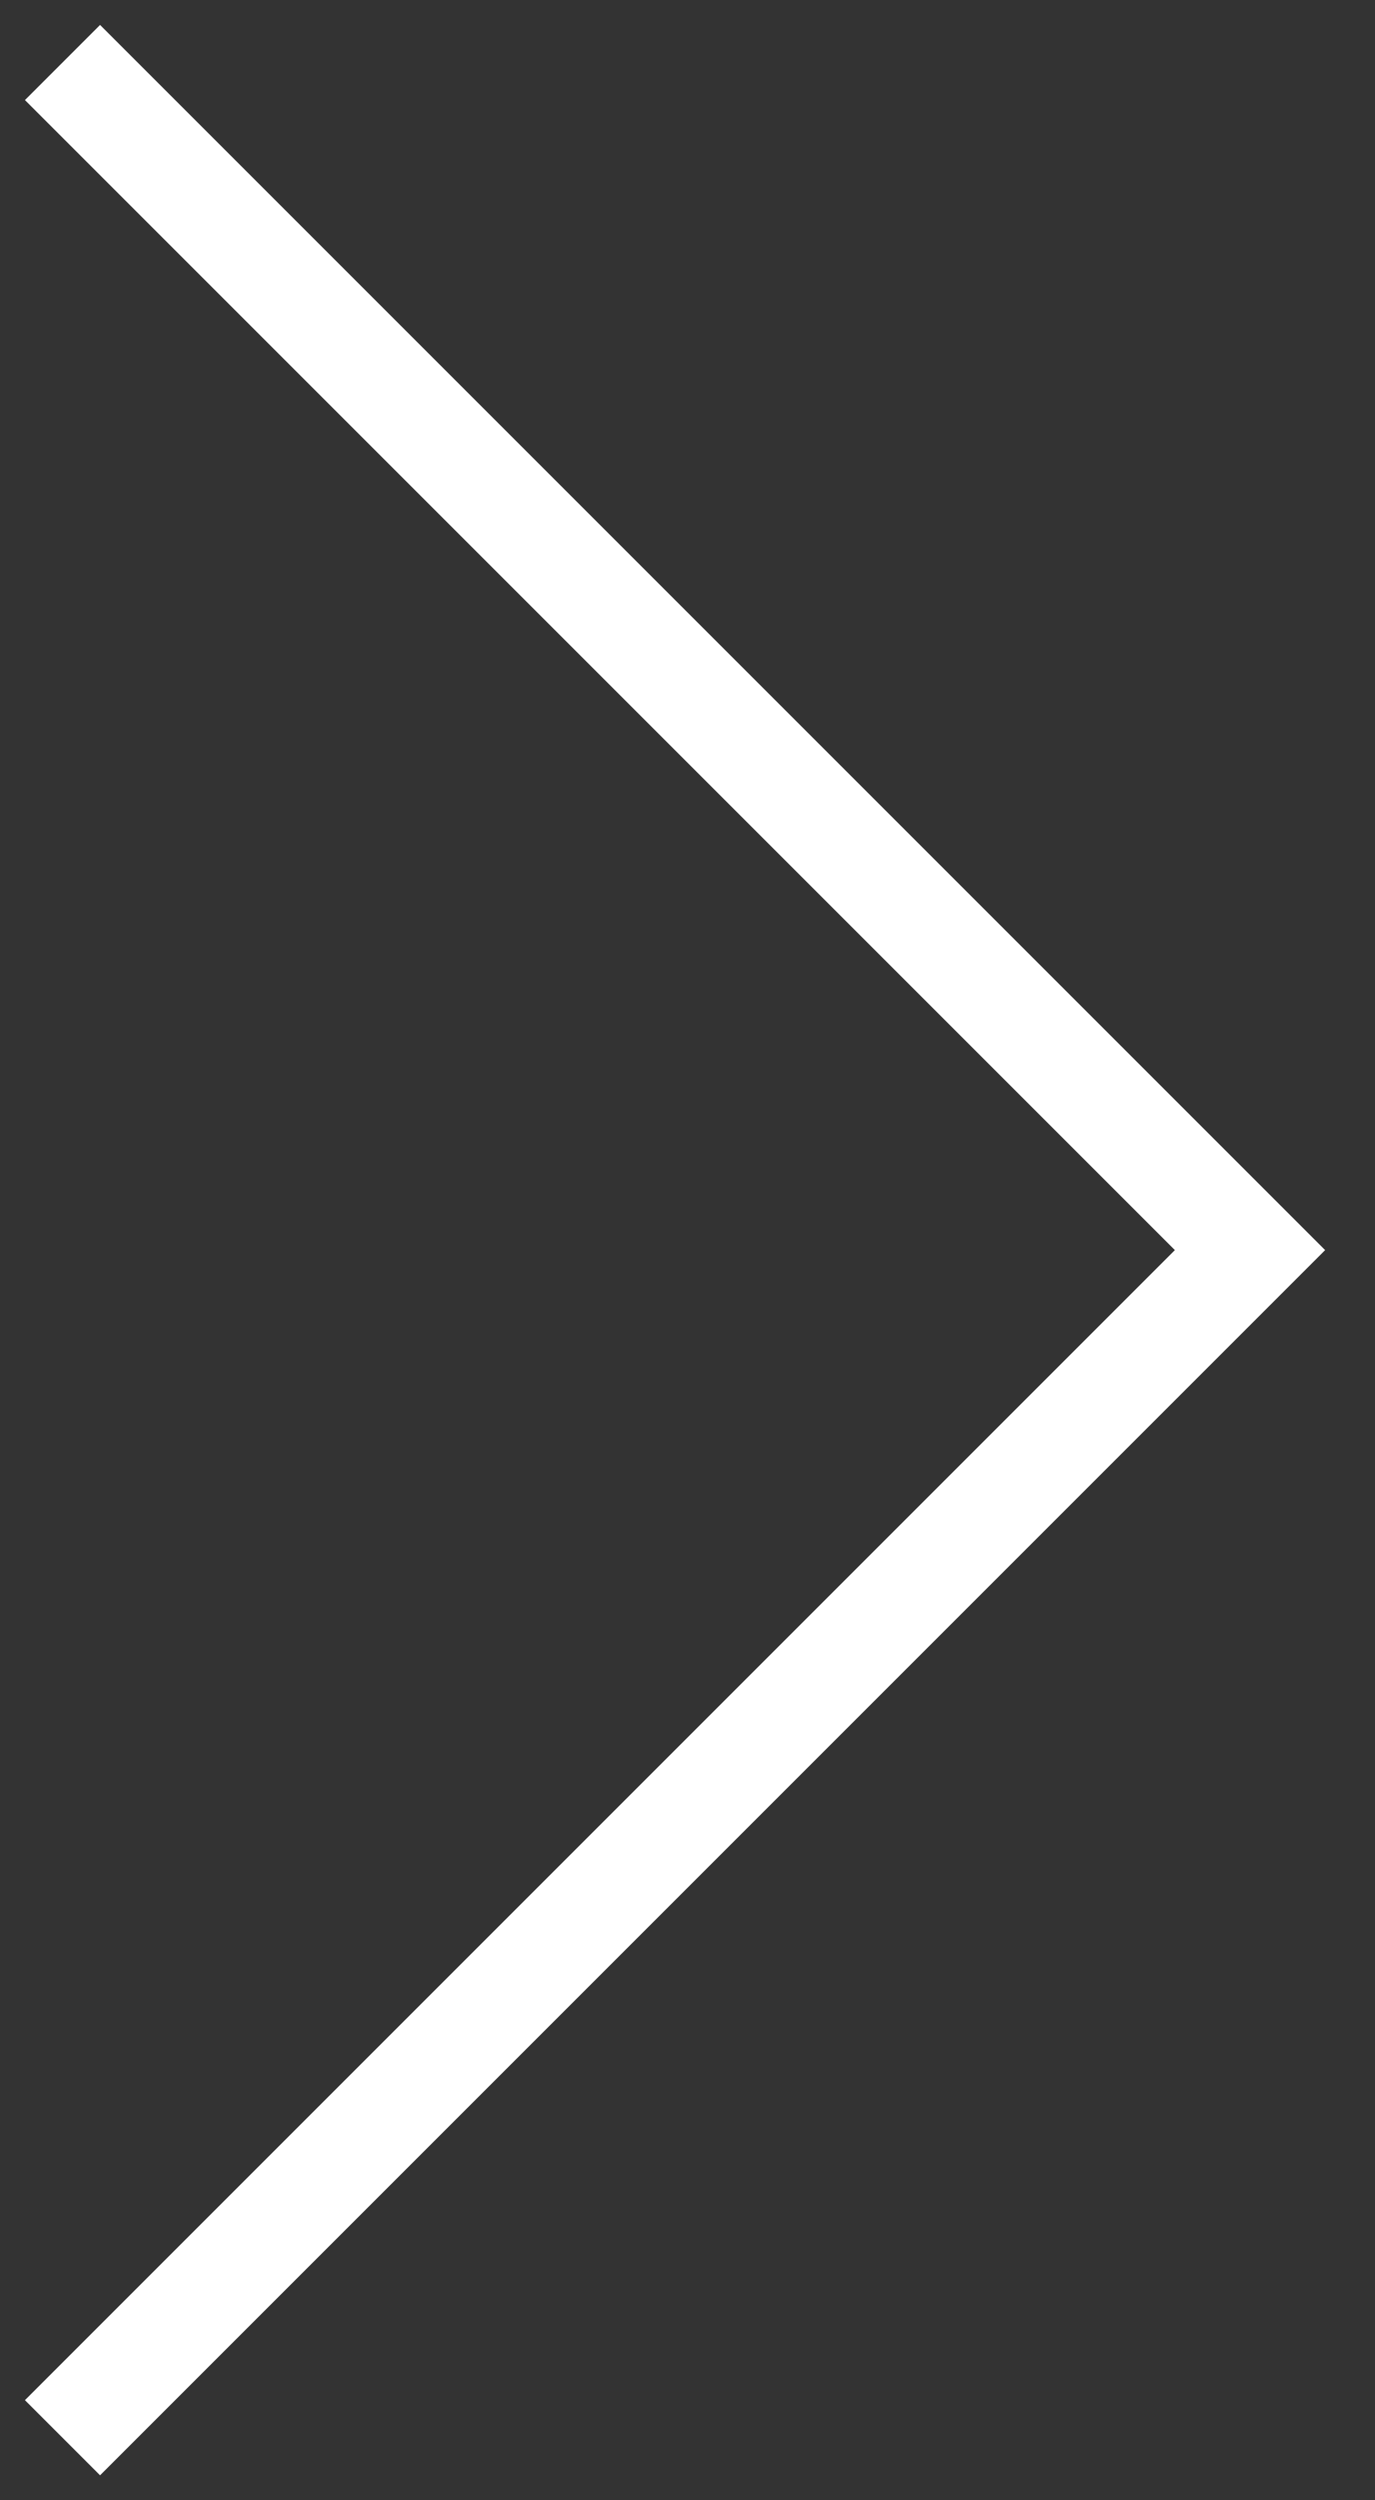 <svg width="22" height="40" fill="none" xmlns="http://www.w3.org/2000/svg"><rect width="100%" height="100%" fill="#333333" stroke="none"/><path d="M1 39l19-19L1 1" stroke="#fff" stroke-width="1.7"/></svg>